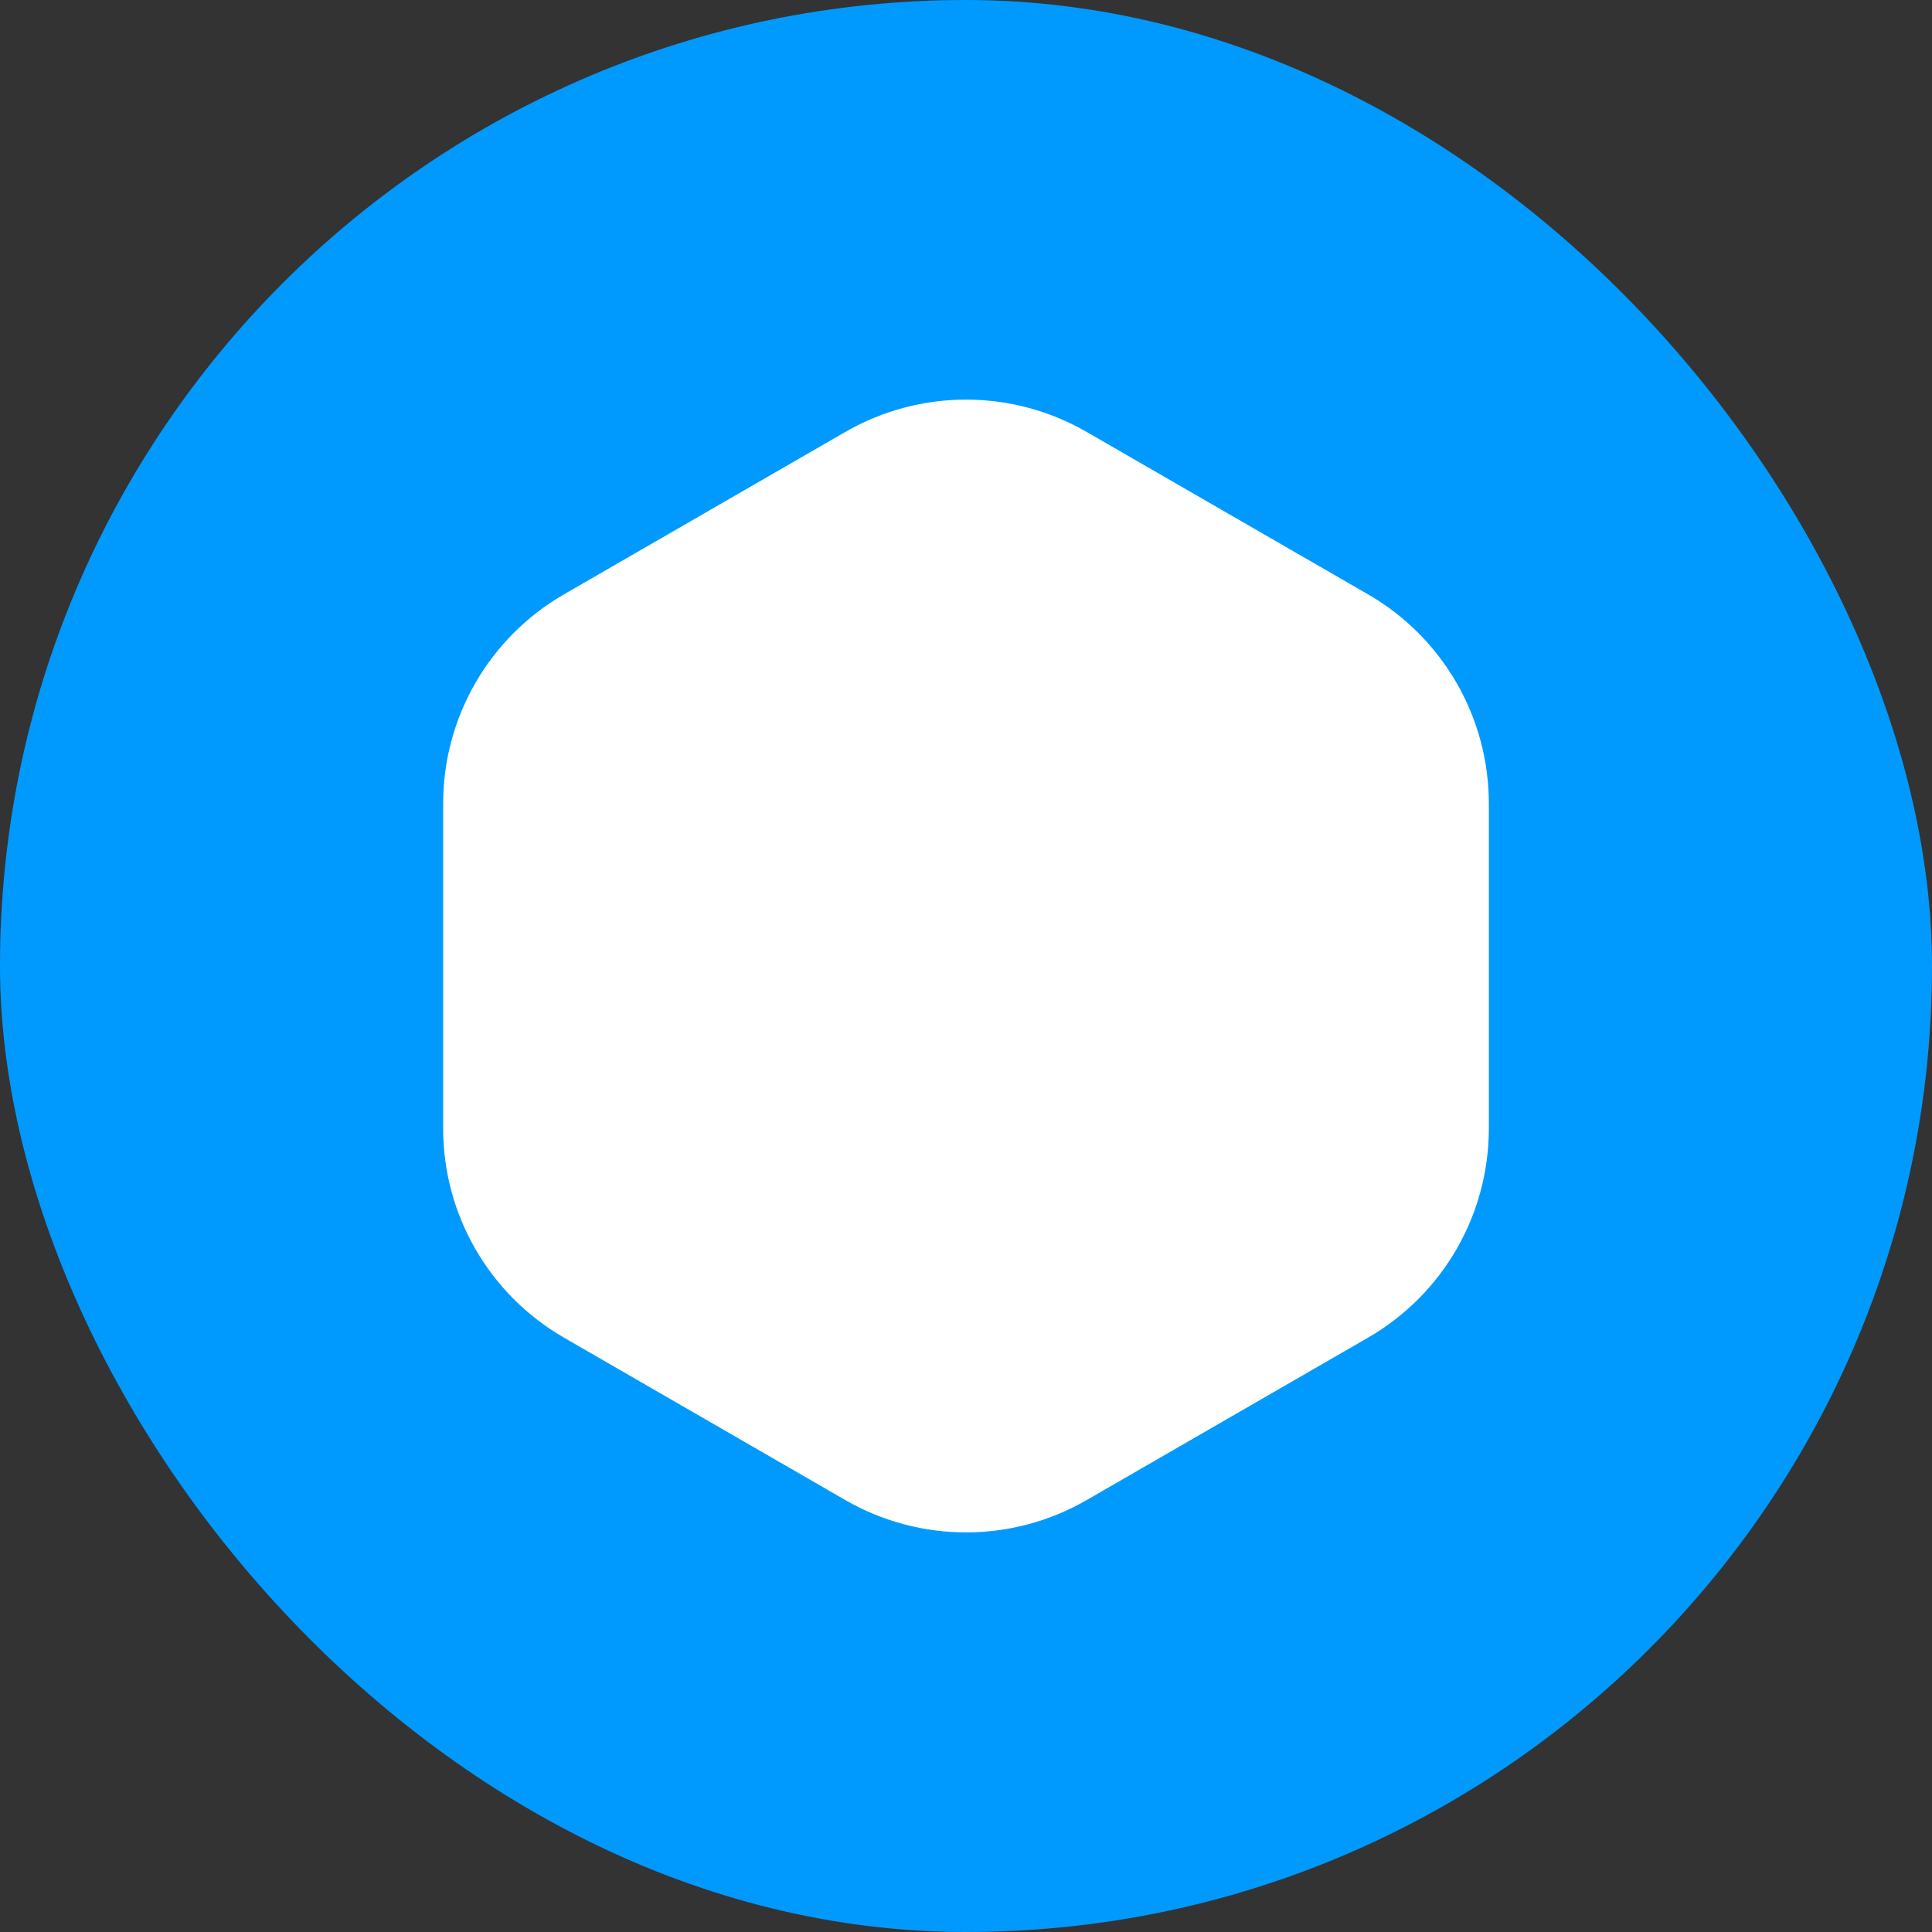 <?xml version="1.0" encoding="UTF-8"?>
<svg width="32px" height="32px" viewBox="0 0 32 32" version="1.1" xmlns="http://www.w3.org/2000/svg" xmlns:xlink="http://www.w3.org/1999/xlink">
    <rect x="0" y="0" width="32" height="32" fill="#333333" stroke="none"/>
    <title>ubuntu-logo</title>
    <g id="ubuntu-logo" stroke="none" stroke-width="1" fill="none" fill-rule="evenodd">
        <rect id="Rectangle" fill="#009AFF" x="0" y="0" width="32" height="32" rx="16"></rect>
        <path d="M18,7.155 L22.66,9.845 C23.898,10.56 24.66,11.88 24.66,13.309 L24.66,18.691 C24.66,20.12 23.898,21.44 22.66,22.155 L18,24.845 C16.762,25.56 15.238,25.56 14,24.845 L9.34,22.155 C8.102,21.44 7.34,20.12 7.34,18.691 L7.34,13.309 C7.34,11.88 8.102,10.56 9.34,9.845 L14,7.155 C15.238,6.44 16.762,6.44 18,7.155 Z" id="Polygon" fill="#FFFFFF"></path>
    </g>
</svg>